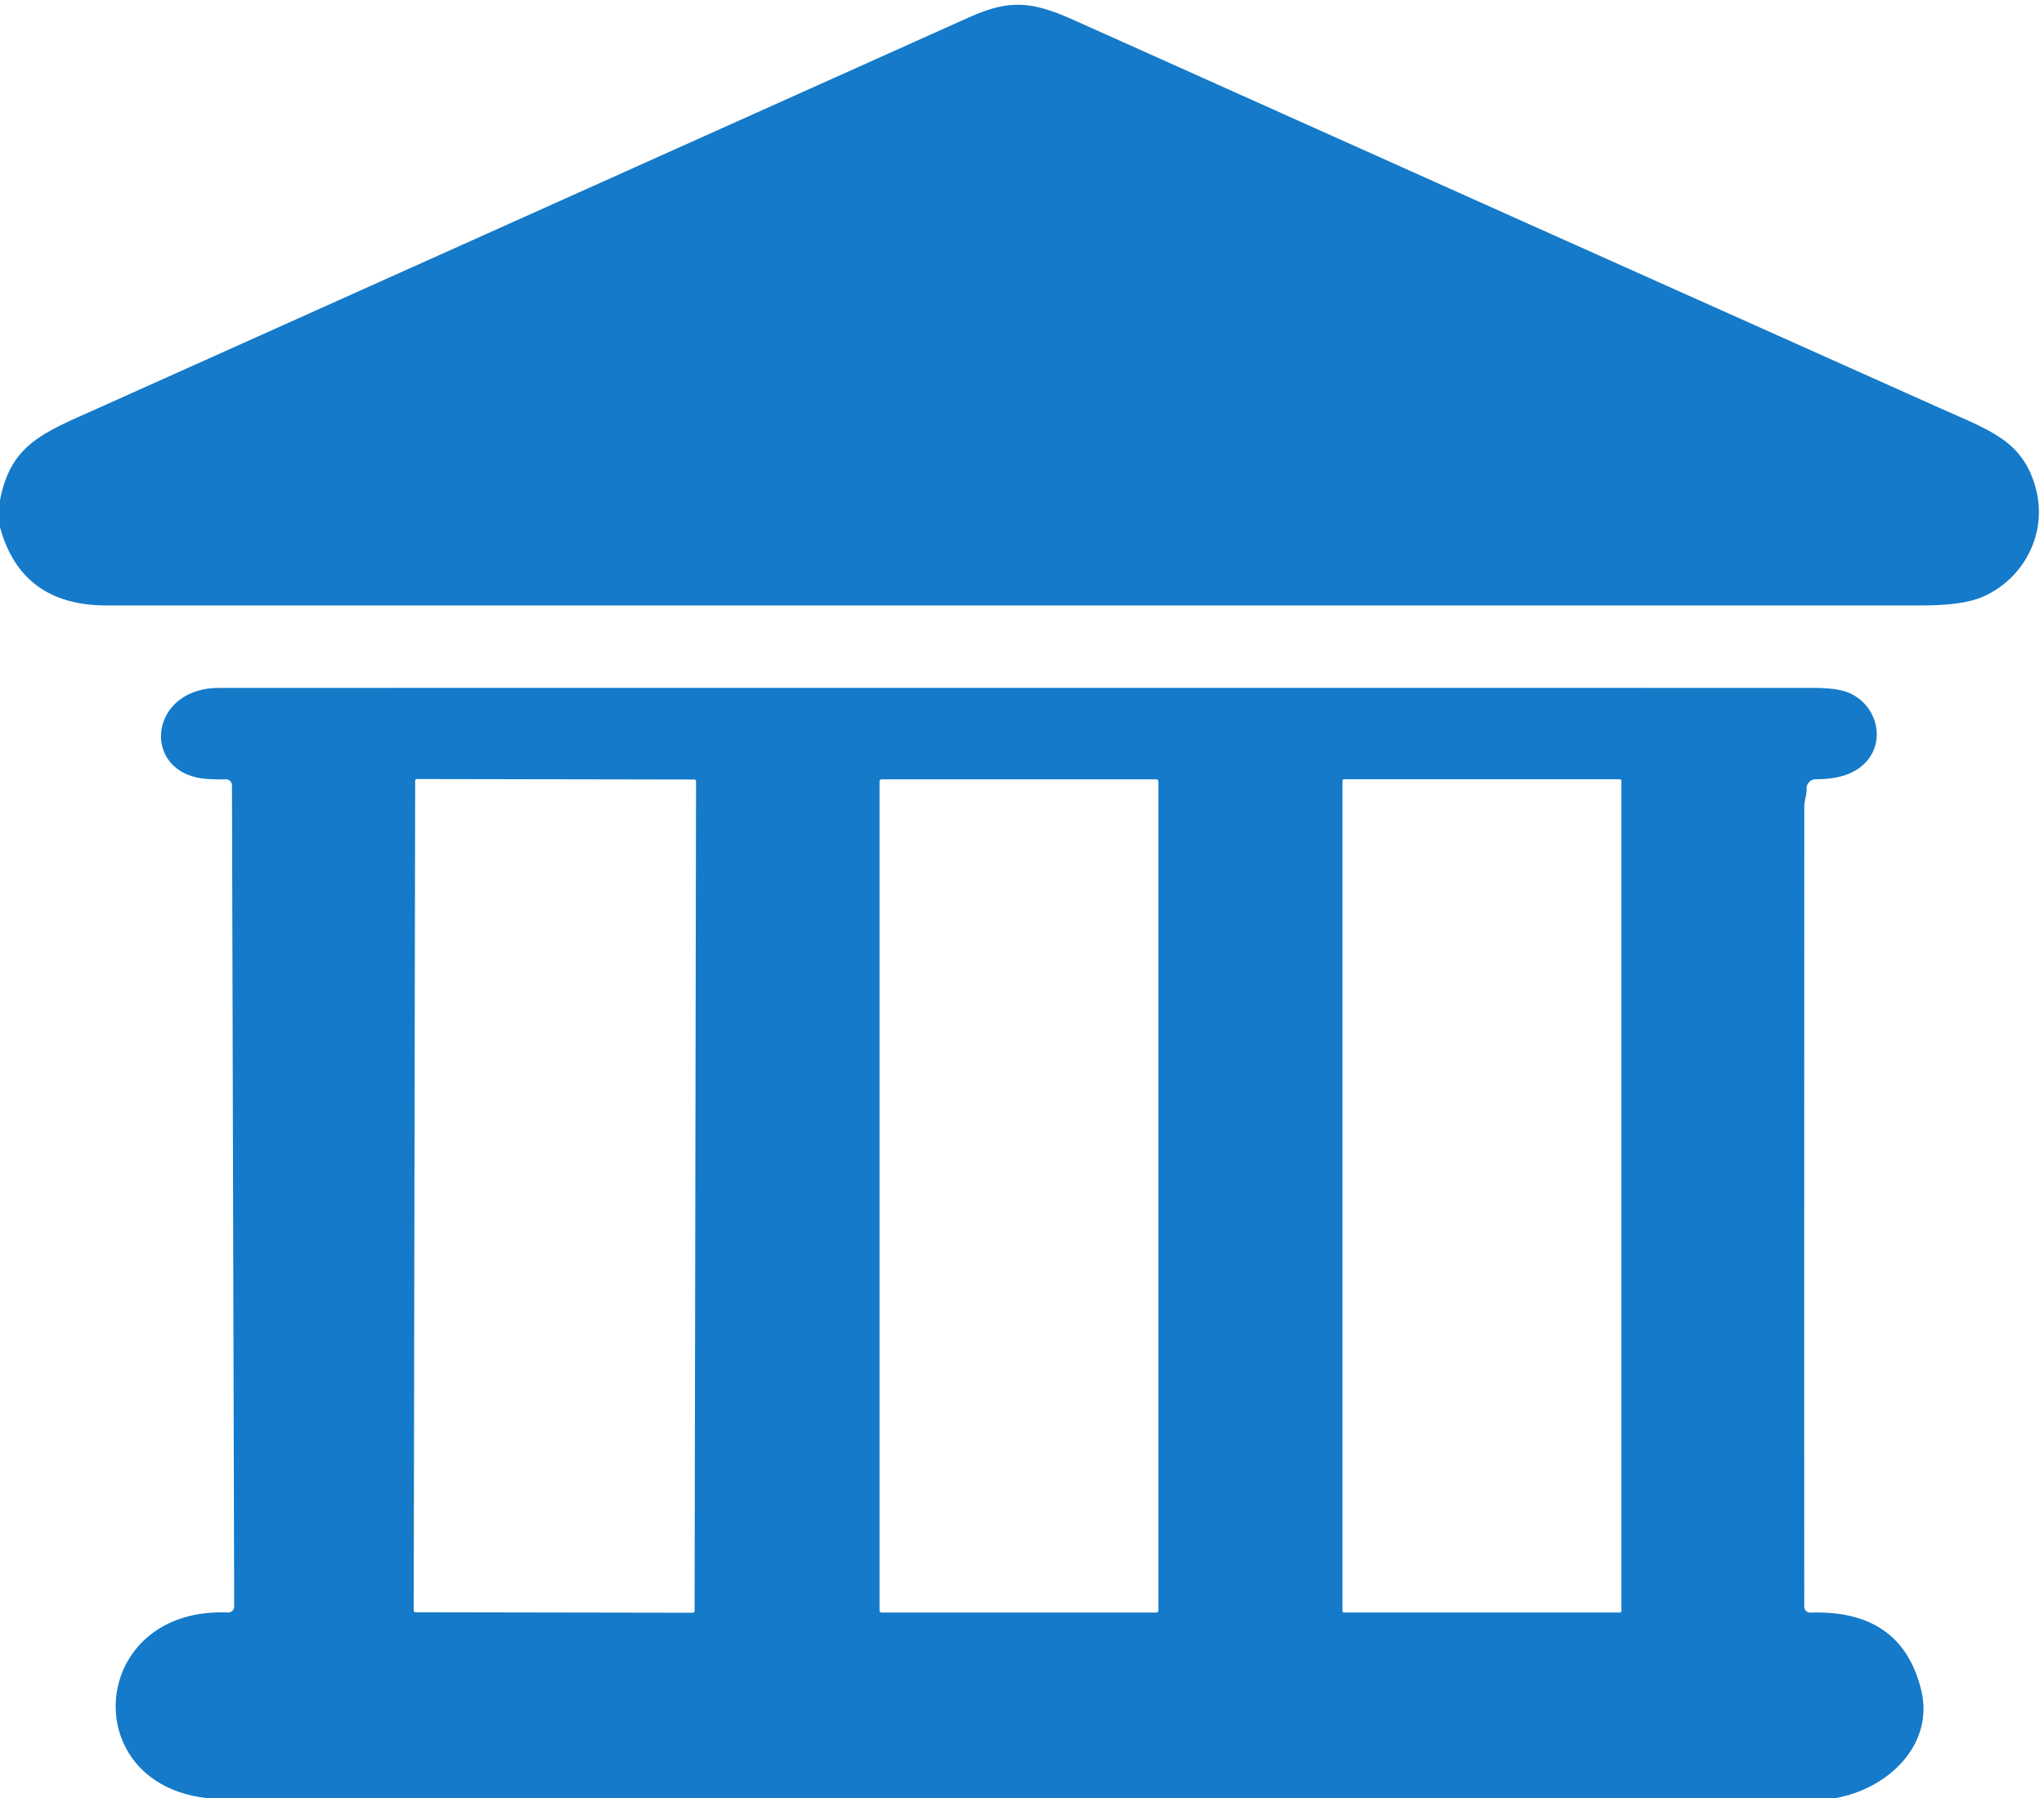 <?xml version="1.0" encoding="UTF-8" standalone="no"?>
<!DOCTYPE svg PUBLIC "-//W3C//DTD SVG 1.1//EN" "http://www.w3.org/Graphics/SVG/1.1/DTD/svg11.dtd">
<svg xmlns="http://www.w3.org/2000/svg" version="1.1" viewBox="0 0 341 300">
<path fill="#147ac9" d="
  M 0.00 87.94
  L 0.00 83.44
  C 1.82 74.04 7.21 72.20 16.40 68.08
  Q 89.02 35.47 161.67 2.89
  C 168.36 -0.11 172.06 0.17 179.04 3.30
  Q 251.33 35.73 323.66 68.09
  C 332.06 71.85 337.44 73.50 339.61 81.39
  C 341.68 88.89 337.68 96.65 330.61 99.63
  Q 327.33 101.00 320.67 101.00
  Q 169.21 101.00 17.75 101.00
  Q 3.56 101.00 0.00 87.94
  Z"
/>
<path fill="#147ac9" d="
  M 305.94 300.00
  L 34.94 300.00
  C 12.54 297.87 14.76 268.03 38.03 269.00
  A 1.00 1.00 0.0 0 0 39.07 268.00
  L 38.70 131.00
  A 1.00 1.00 0.0 0 0 37.67 130.00
  Q 36.16 130.05 34.62 129.95
  C 23.44 129.24 24.58 114.76 36.54 114.76
  Q 169.59 114.73 302.63 114.76
  Q 306.67 114.76 308.60 115.64
  C 313.32 117.78 314.73 124.02 310.86 127.56
  Q 308.18 130.02 302.94 129.99
  A 1.55 1.55 0.0 0 0 301.39 131.68
  C 301.44 132.35 301.01 133.71 301.01 134.54
  Q 300.99 201.27 301.00 268.02
  A 1.00 1.00 0.0 0 0 302.04 269.02
  Q 317.16 268.50 320.48 281.81
  C 322.83 291.23 314.69 298.61 305.94 300.00
  Z
  M 116.121 130.331
  A 0.29 0.29 0.0 0 0 115.831 130.041
  L 69.551 129.96
  A 0.29 0.29 0.0 0 0 69.261 130.249
  L 69.019 268.669
  A 0.29 0.29 0.0 0 0 69.309 268.959
  L 115.589 269.04
  A 0.29 0.29 0.0 0 0 115.879 268.751
  L 116.121 130.331
  Z
  M 193.25 130.36
  A 0.35 0.35 0.0 0 0 192.90 130.01
  L 147.08 130.01
  A 0.35 0.35 0.0 0 0 146.73 130.36
  L 146.73 268.66
  A 0.35 0.35 0.0 0 0 147.08 269.01
  L 192.90 269.01
  A 0.35 0.35 0.0 0 0 193.25 268.66
  L 193.25 130.36
  Z
  M 270.50 130.26
  A 0.26 0.26 0.0 0 0 270.24 130.00
  L 224.22 130.00
  A 0.26 0.26 0.0 0 0 223.96 130.26
  L 223.96 268.74
  A 0.26 0.26 0.0 0 0 224.22 269.00
  L 270.24 269.00
  A 0.26 0.26 0.0 0 0 270.50 268.74
  L 270.50 130.26
  Z"
/>
</svg>
